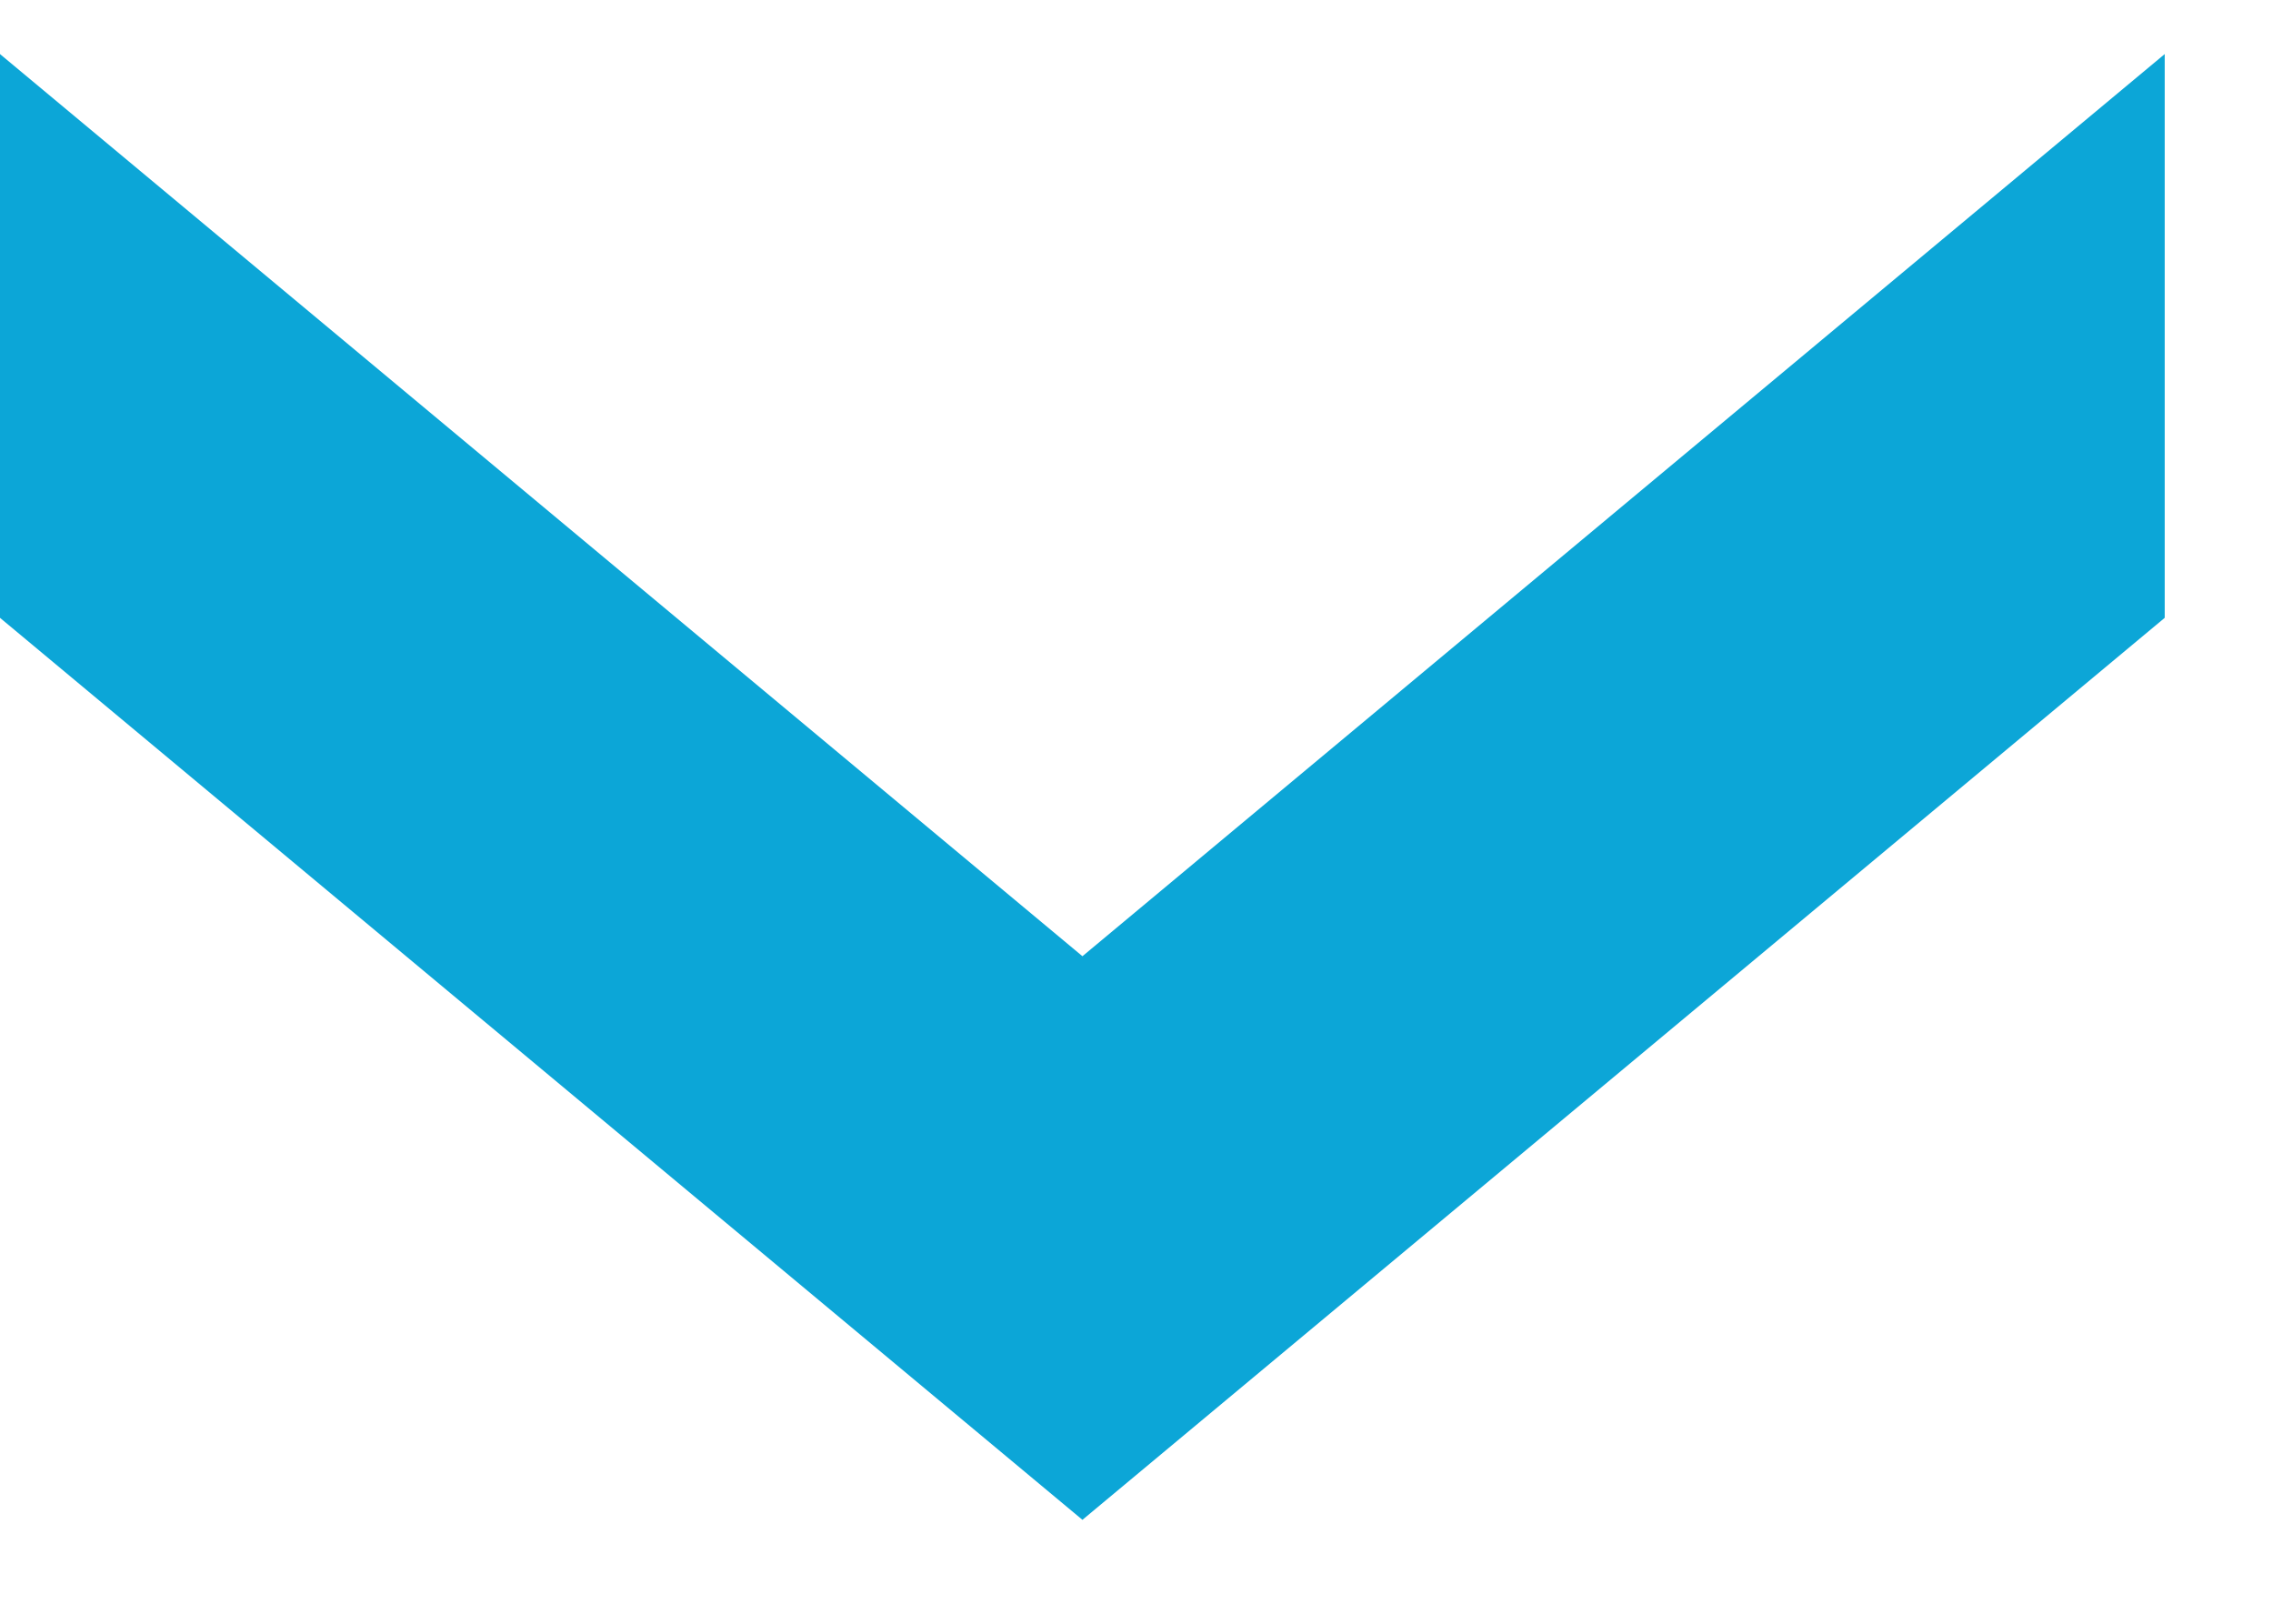 <svg width="14" height="10" viewBox="0 0 14 10" fill="none" xmlns="http://www.w3.org/2000/svg">
<path fill-rule="evenodd" clip-rule="evenodd" d="M13.333 0.333L13.333 3.805L6.667 9.36L-2.14488e-05 3.805L-2.11454e-05 0.333L6.667 5.889L13.333 0.333Z" fill="#0CA6D7"/>
</svg>
